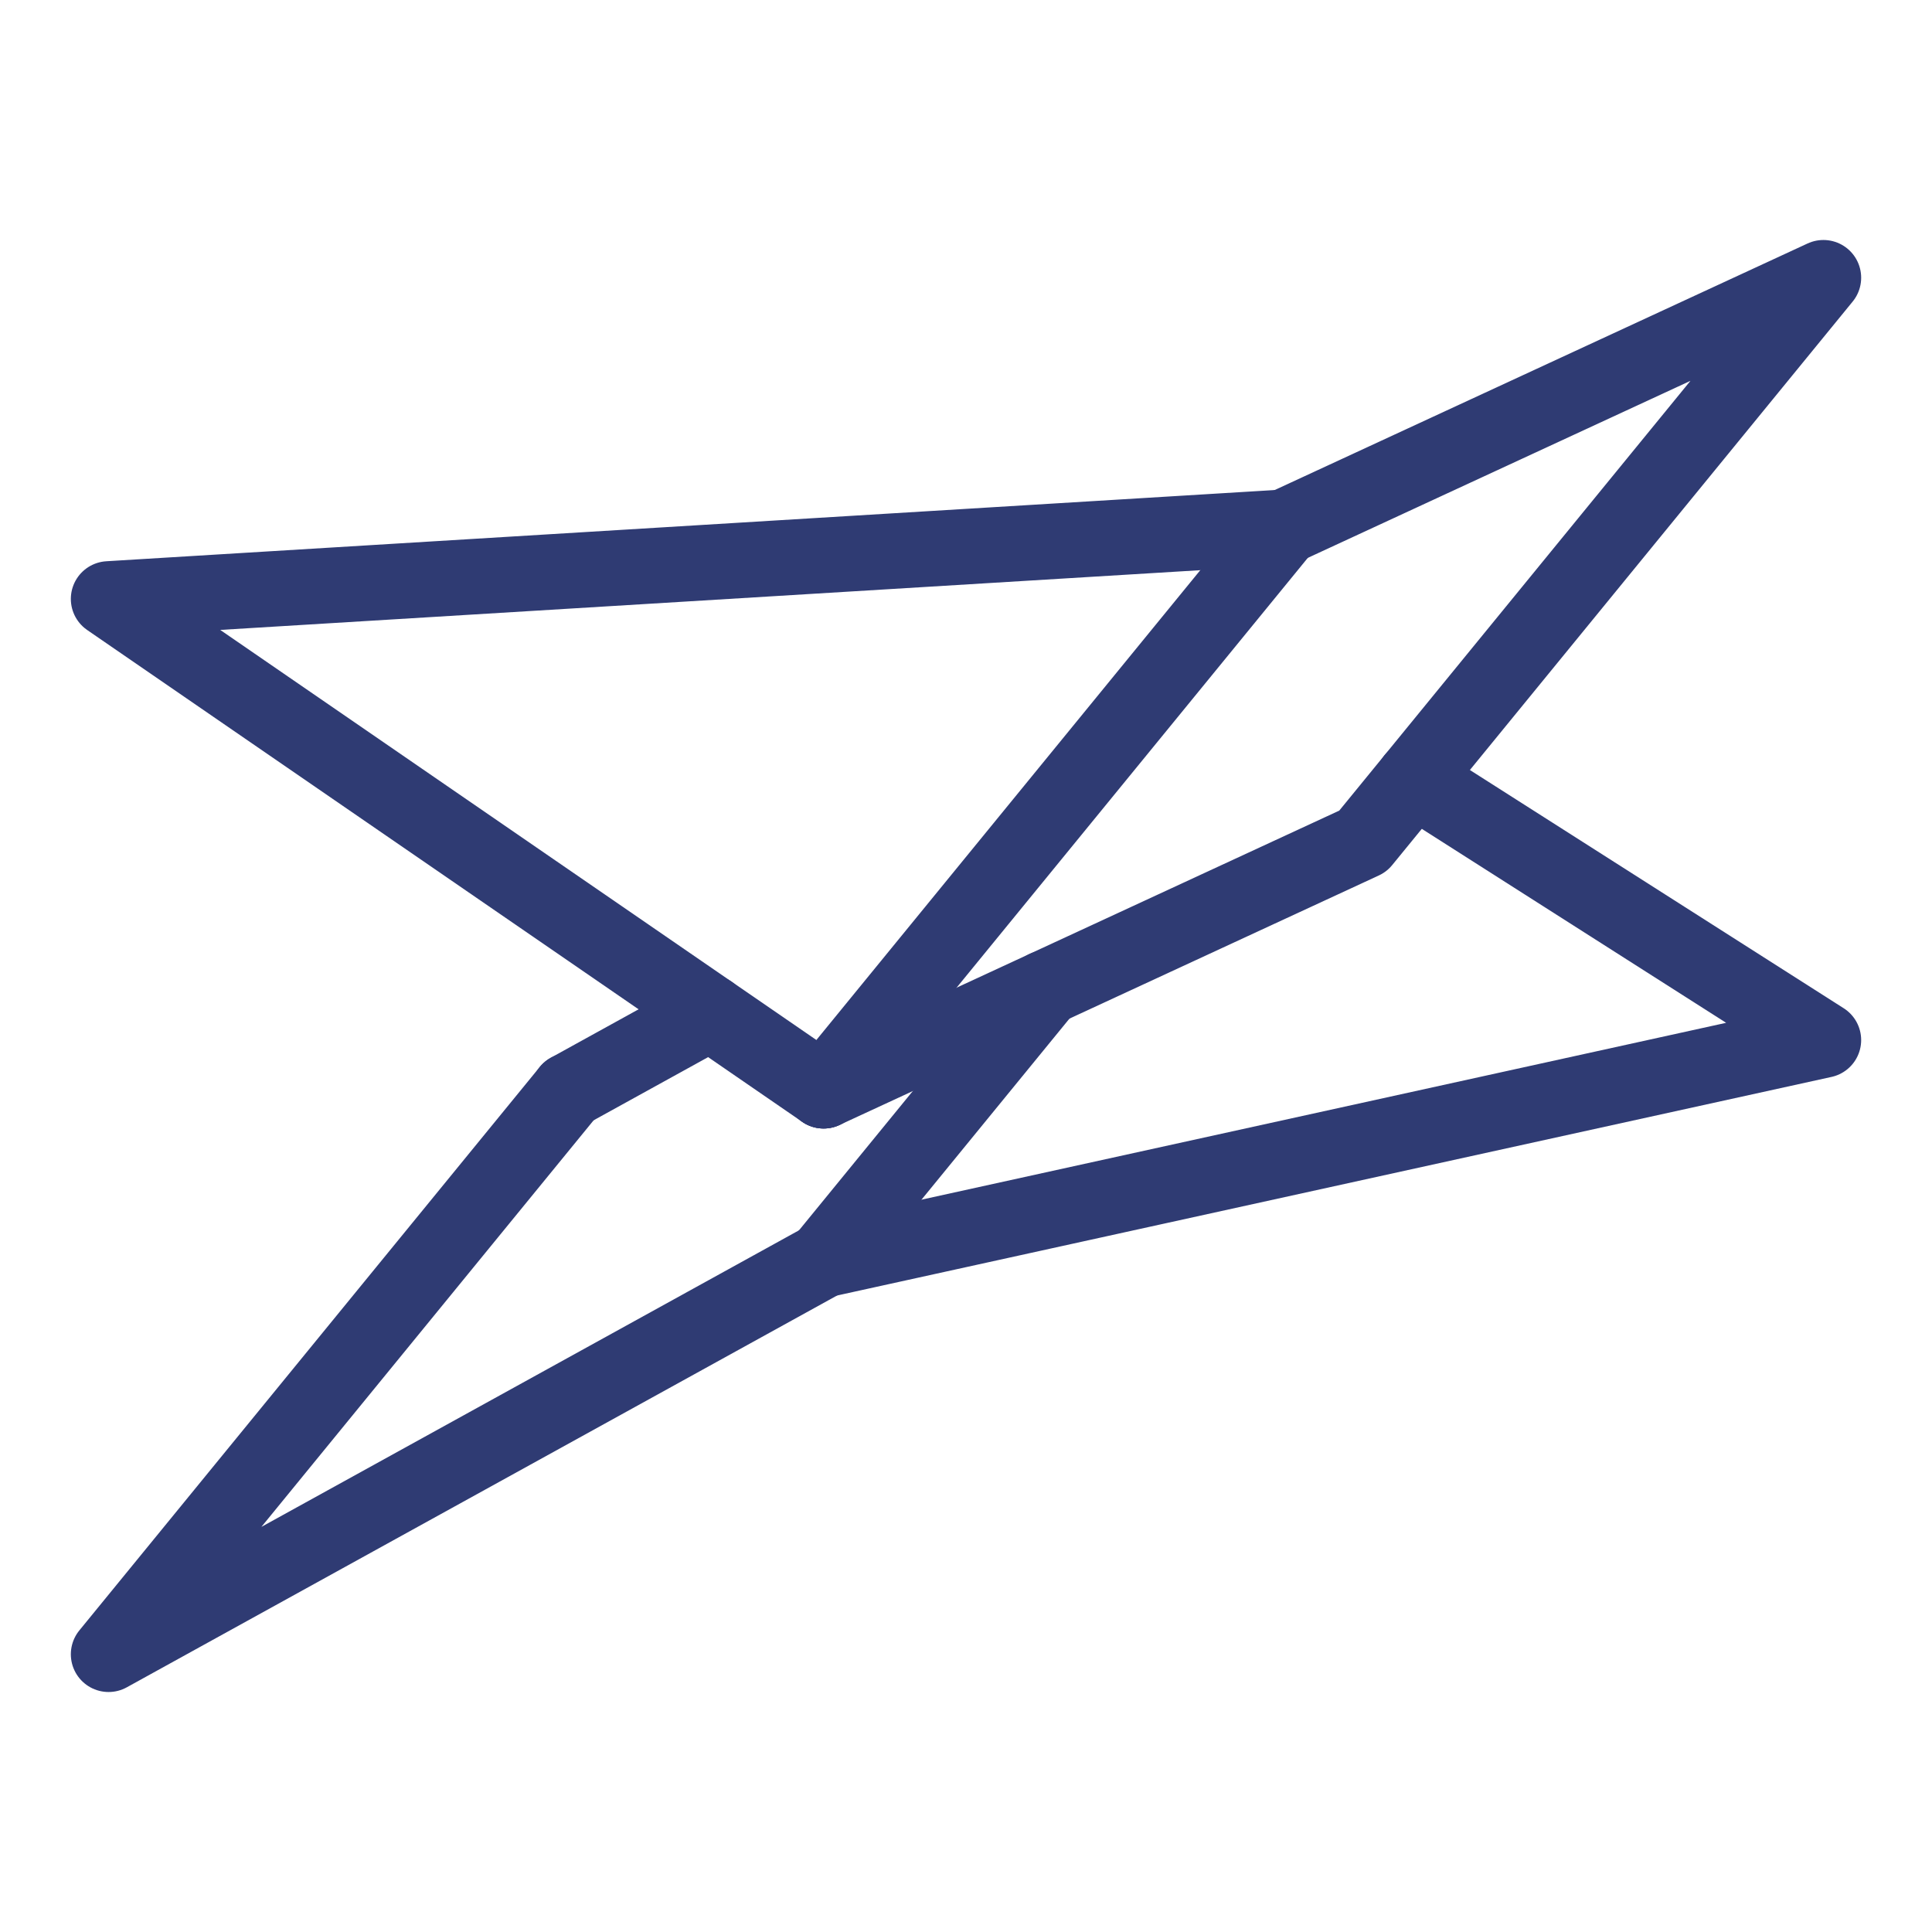 <?xml version="1.0" encoding="utf-8"?>
<!-- Generator: Adobe Illustrator 16.0.4, SVG Export Plug-In . SVG Version: 6.00 Build 0)  -->
<!DOCTYPE svg PUBLIC "-//W3C//DTD SVG 1.1//EN" "http://www.w3.org/Graphics/SVG/1.1/DTD/svg11.dtd">
<svg version="1.1" id="Layer_1" xmlns:inkpad="http://taptrix.com/inkpad/svg_extensions"
	 xmlns="http://www.w3.org/2000/svg" xmlns:xlink="http://www.w3.org/1999/xlink" x="0px" y="0px" width="512px" height="512px"
	 viewBox="0 0 512 512" enable-background="new 0 0 512 512" xml:space="preserve">
<path fill="none" stroke="#2F3B73" stroke-width="20" stroke-linecap="round" stroke-linejoin="round" d="M150.8,289.066
	l37.441-20.654"/>
<path fill="none" stroke="#2F3B73" stroke-width="20" stroke-linecap="round" stroke-linejoin="round" d="M218.267,333.867
	L28.773,438.4L150.8,289.066"/>
<path fill="none" stroke="#2F3B73" stroke-width="20" stroke-linecap="round" stroke-linejoin="round" d="M218.267,333.867
	l58.863-72.036"/>
<path fill="none" stroke="#2F3B73" stroke-width="20" stroke-linecap="round" stroke-linejoin="round" d="M218.267,289.066
	L28.773,158.72l311.52-18.987"/>
<path fill="none" stroke="#2F3B73" stroke-width="20" stroke-linecap="round" stroke-linejoin="round" d="M374.674,206.444
	l108.553,69.183l-264.959,58.24"/>
<path fill="none" stroke="#2F3B73" stroke-width="20" stroke-linecap="round" stroke-linejoin="round" d="M340.293,139.733
	L483.227,73.6L361.2,222.933l-142.933,66.133"/>
<path fill="none" stroke="#2F3B73" stroke-width="20" stroke-linecap="round" stroke-linejoin="round" d="M218.267,289.066
	l122.026-149.333"/>
</svg>
